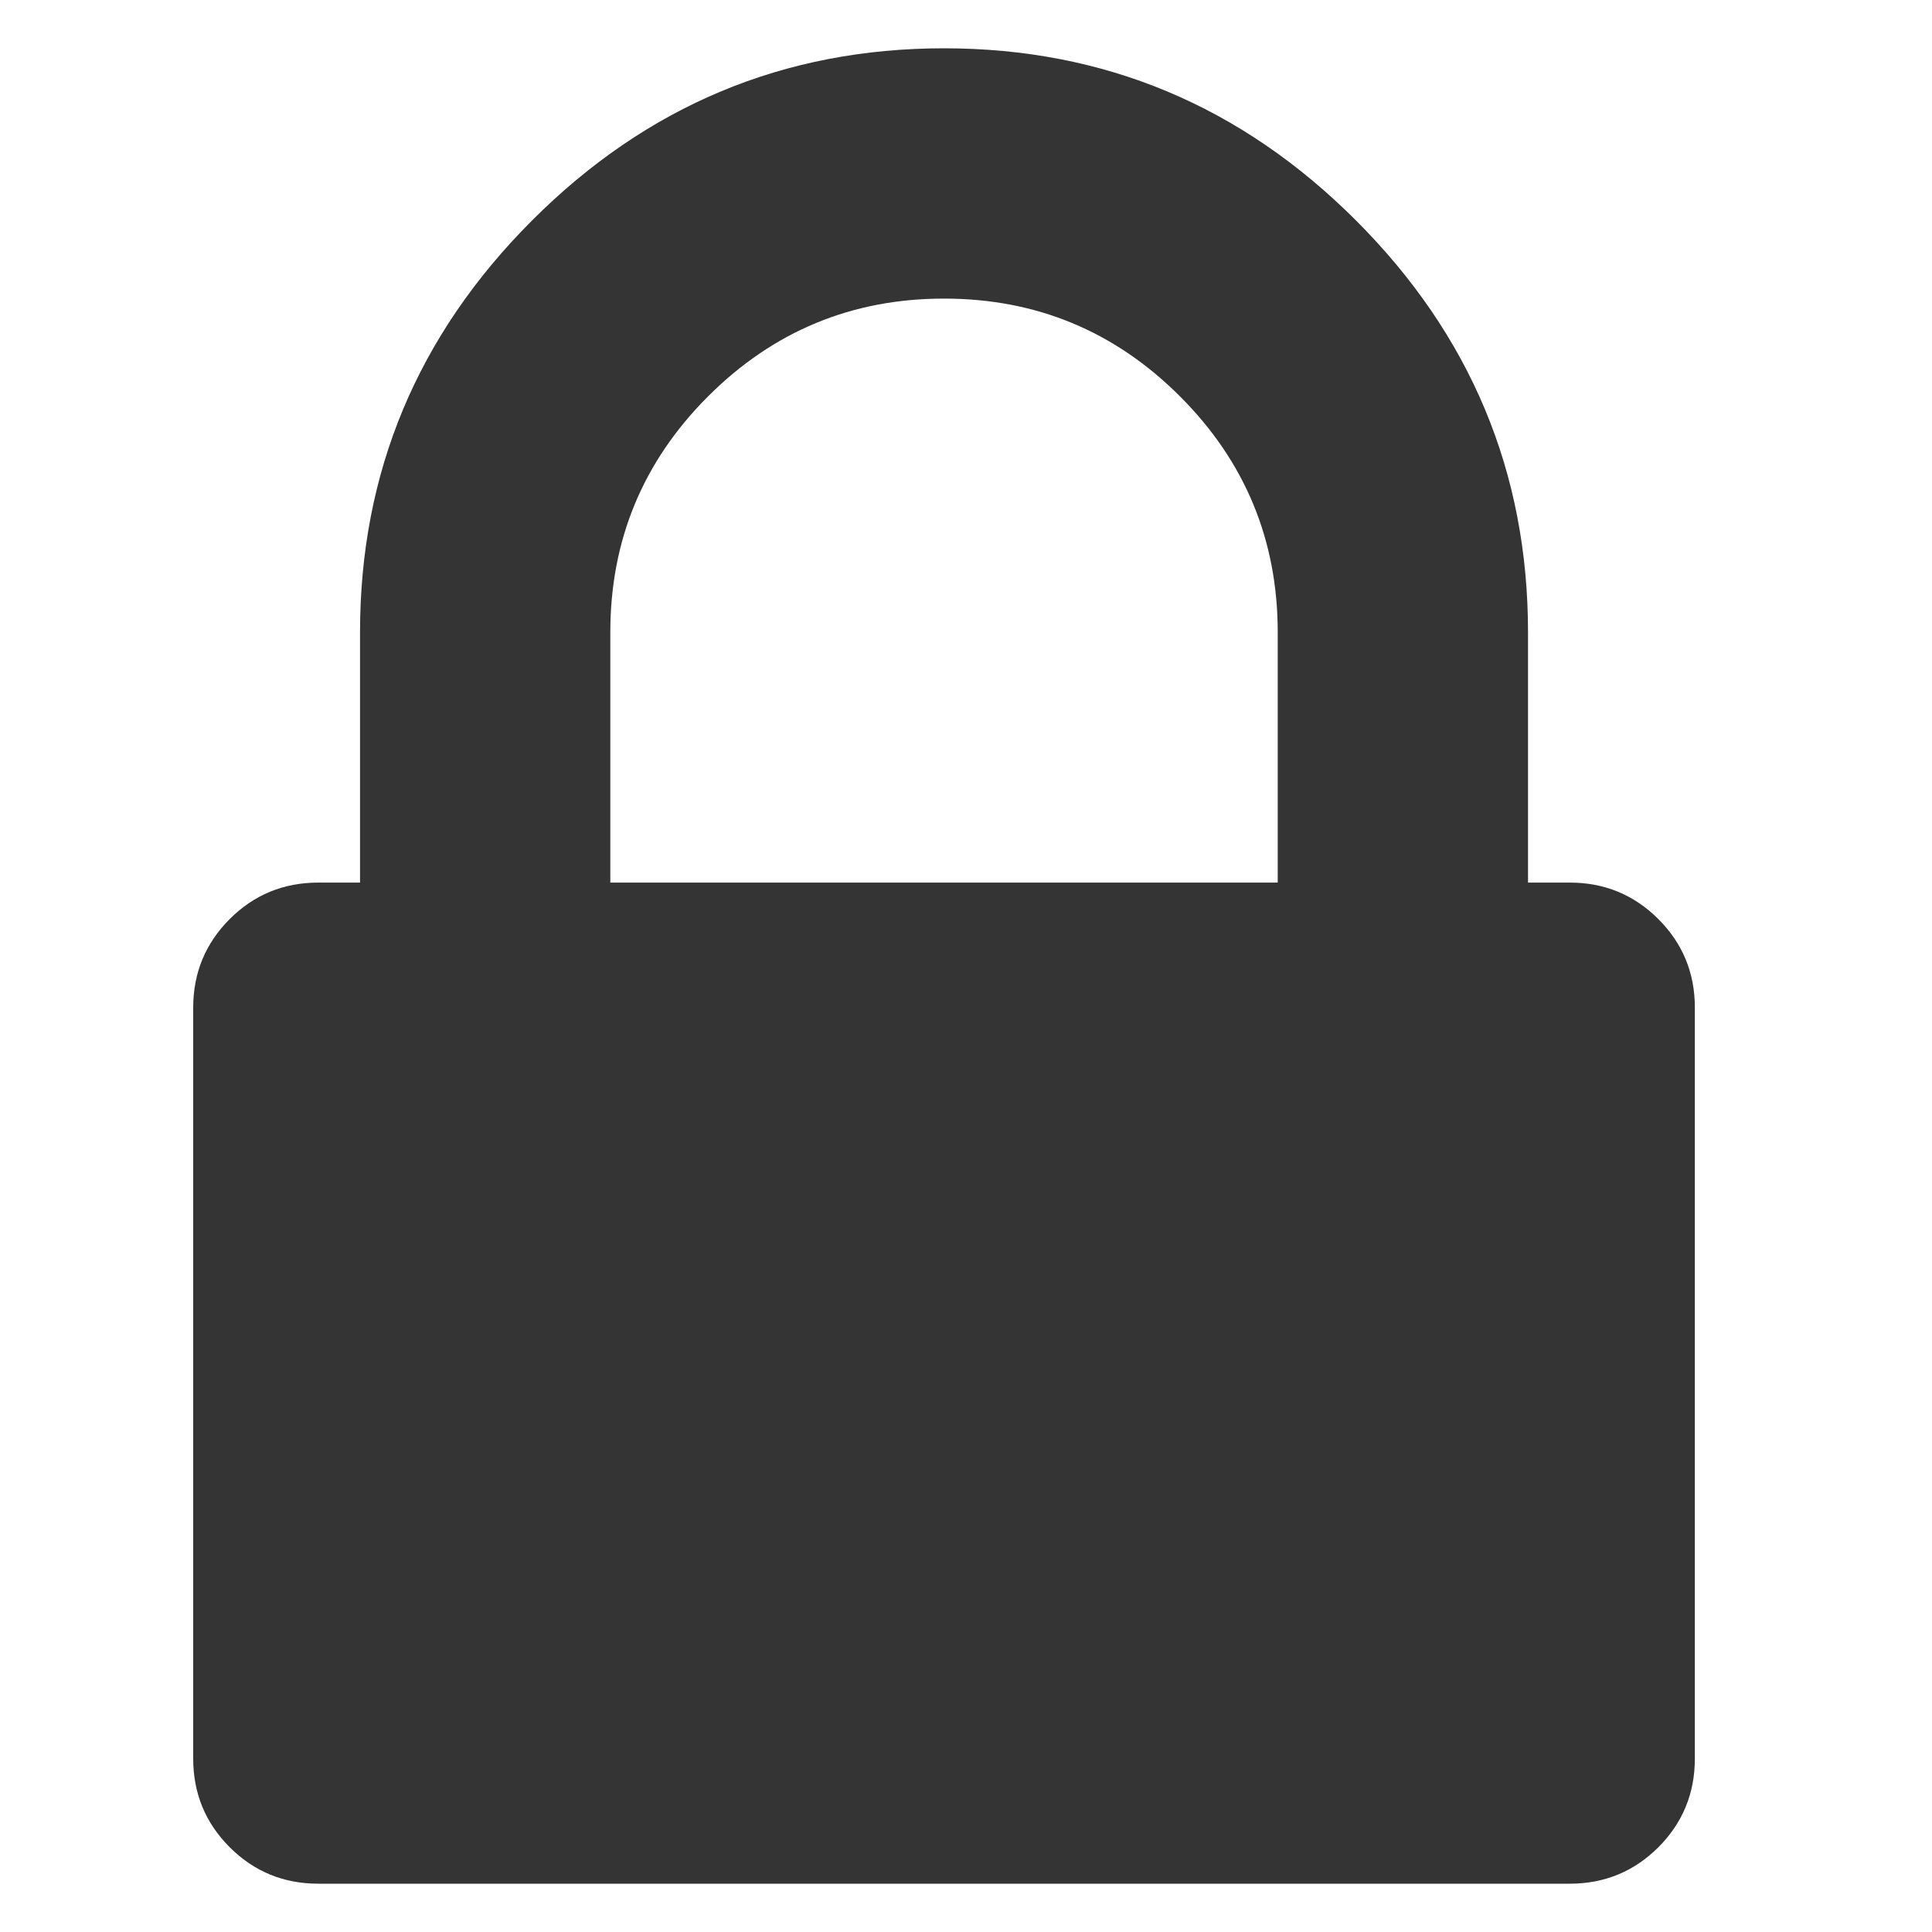 <svg width="40" height="40" viewBox="0 0 40 40" fill="none" xmlns="http://www.w3.org/2000/svg">
<path d="M34.334 19.028C33.83 18.525 33.219 18.273 32.499 18.273H31.636V13.091C31.636 9.78 30.448 6.938 28.073 4.563C25.698 2.188 22.856 1 19.545 1C16.234 1 13.391 2.188 11.017 4.563C8.642 6.938 7.454 9.78 7.454 13.091V18.273H6.591C5.871 18.273 5.259 18.525 4.756 19.028C4.252 19.532 4 20.144 4 20.864V36.409C4 37.129 4.252 37.741 4.756 38.245C5.259 38.748 5.871 39 6.591 39H32.499C33.219 39 33.831 38.748 34.335 38.245C34.838 37.741 35.09 37.129 35.09 36.409V20.864C35.091 20.144 34.838 19.532 34.334 19.028ZM26.454 18.273H12.636V13.091C12.636 11.184 13.311 9.555 14.66 8.206C16.01 6.857 17.638 6.182 19.545 6.182C21.453 6.182 23.081 6.857 24.43 8.206C25.779 9.555 26.454 11.184 26.454 13.091V18.273Z" fill="#343434"/>
</svg>
